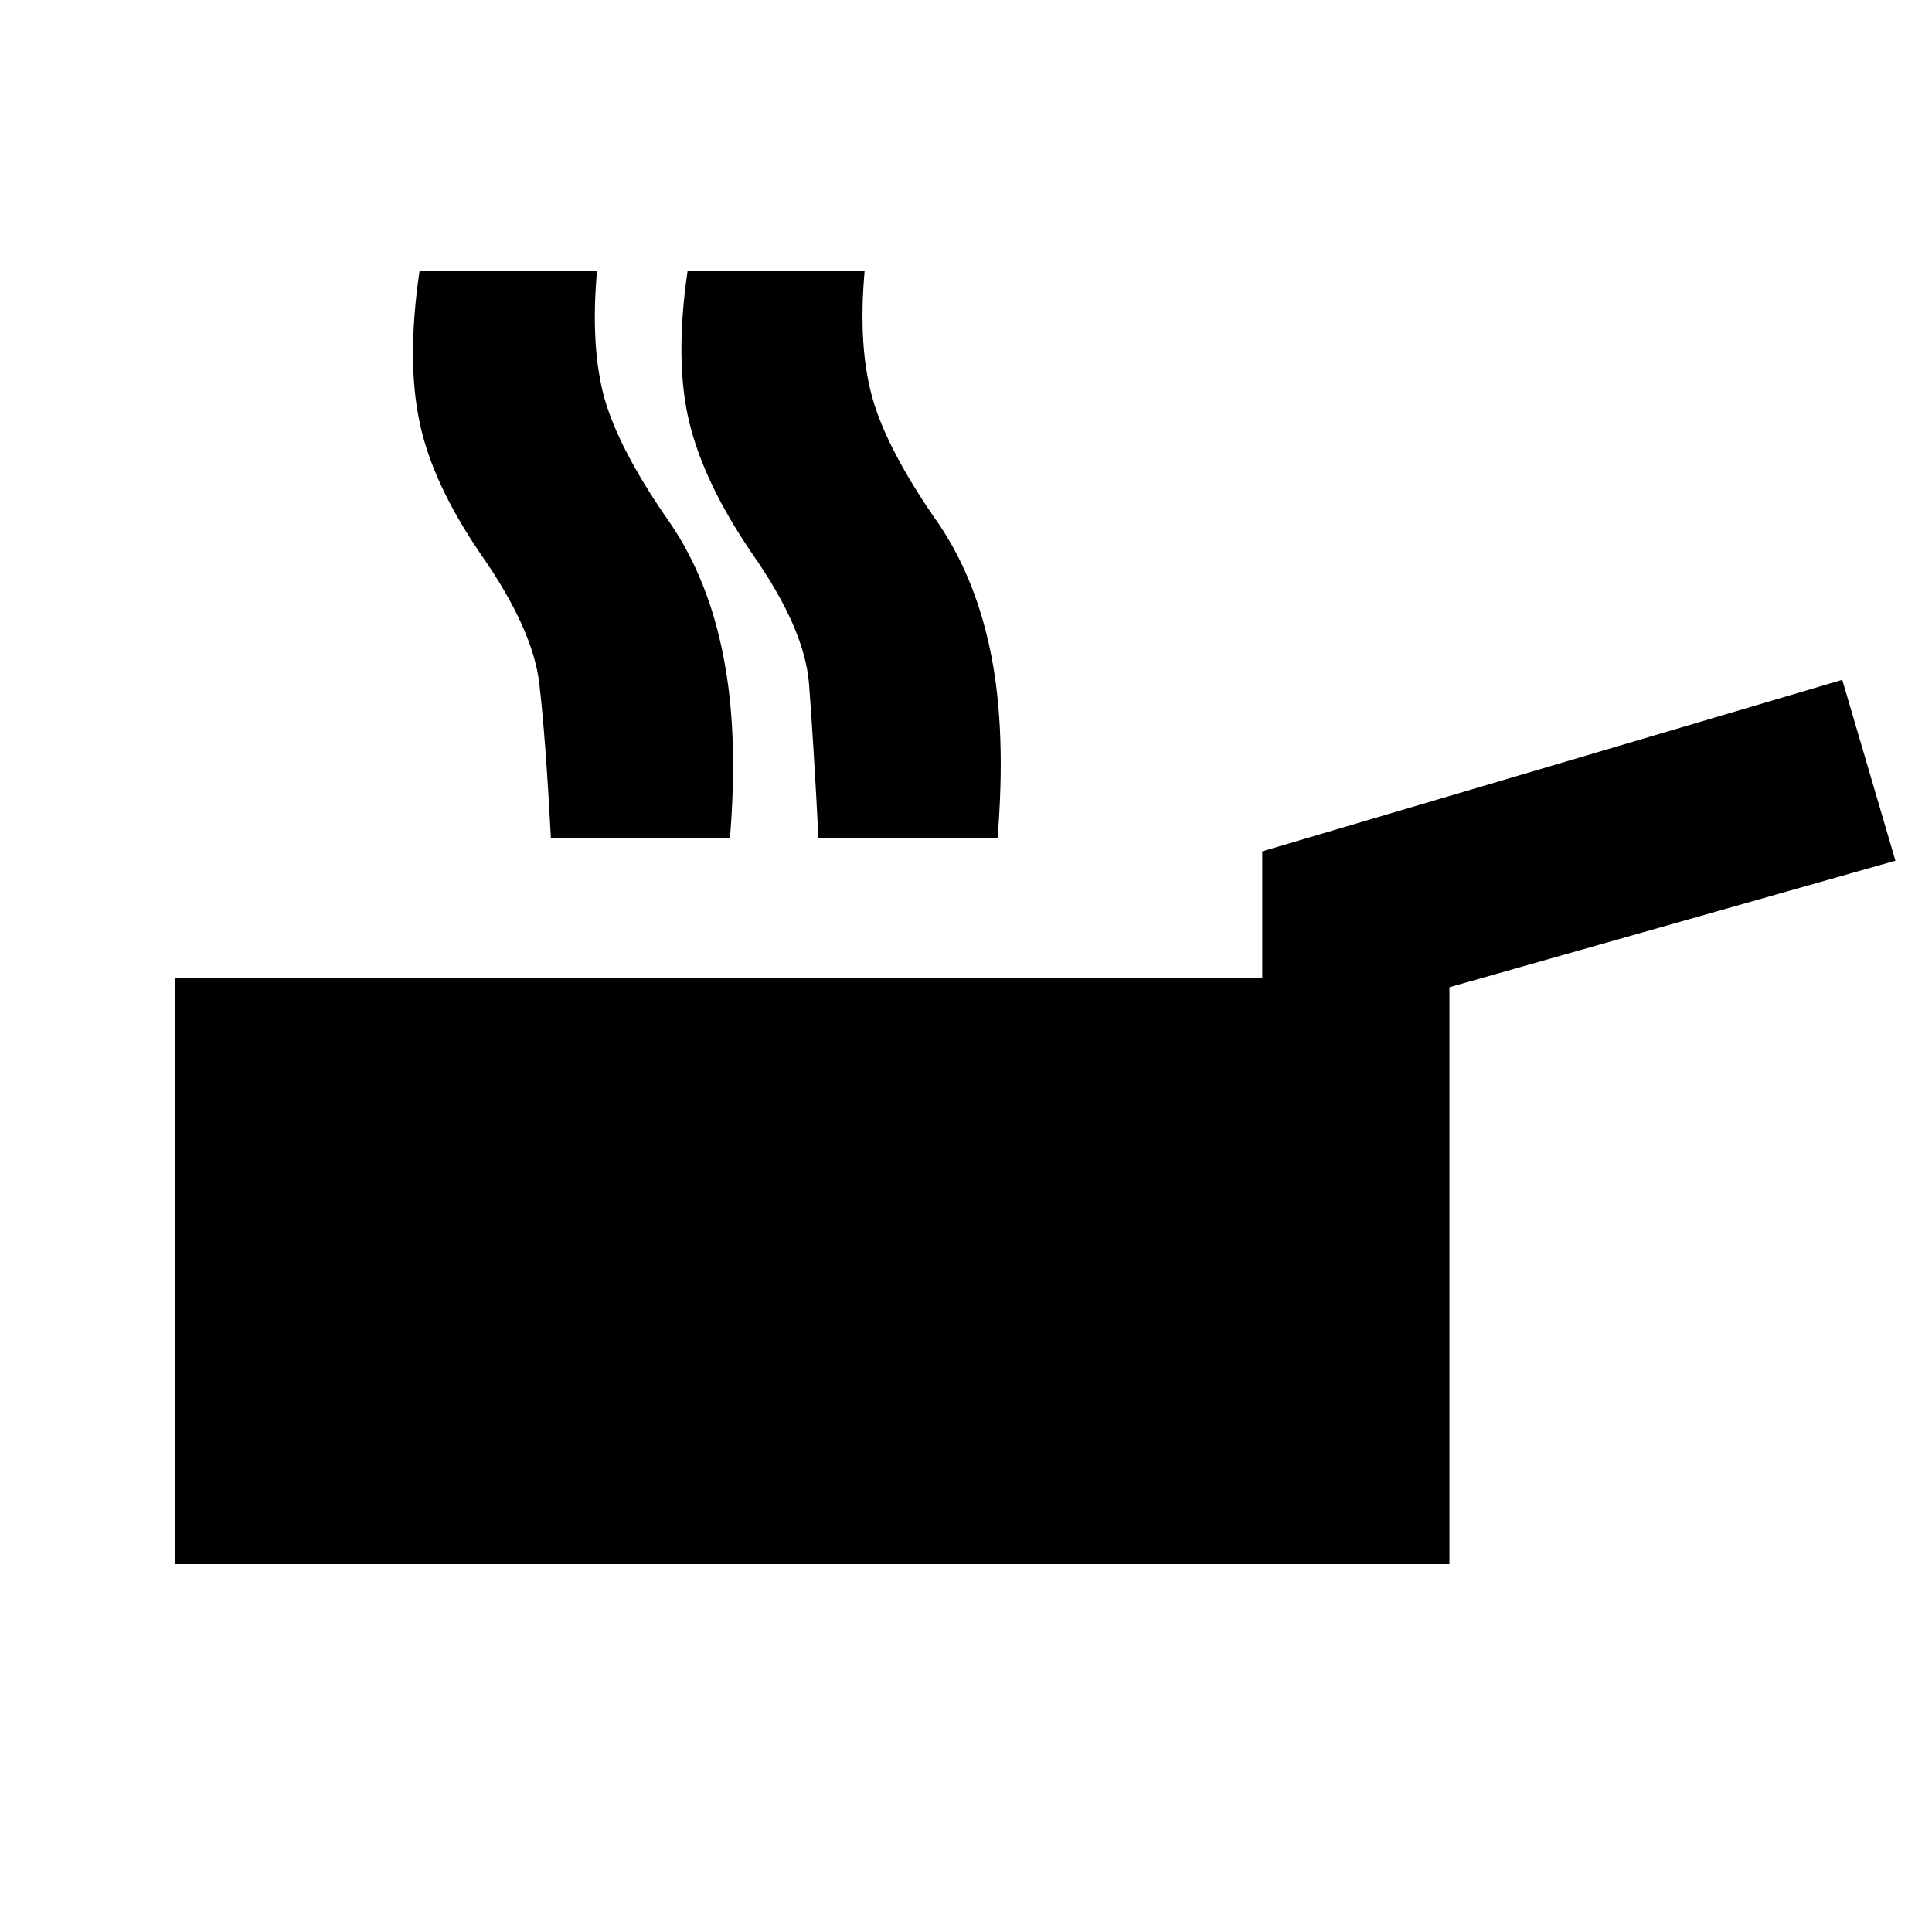 <svg xmlns="http://www.w3.org/2000/svg" height="20" viewBox="0 -960 960 960" width="20"><path d="M86.782-182.782v-291.327h540.435v-62.87l288.196-85.217 26.414 89.87-221.609 62.87v286.674H86.782Zm319.917-360.827q-2.587-49.391-4.707-76.619-2.119-27.229-28.011-64.338-24.108-35.196-31.478-65.609-7.369-30.413-.869-75.043h87.979q-3.369 37.826 4.076 63.63 7.446 25.805 32.772 61.914 18.783 27.804 26.152 65.652 7.37 37.848 3.065 90.413h-88.979Zm-132.971 0q-2.587-49.391-5.739-76.619-3.152-27.229-29.044-64.338-24.108-35.196-30.445-65.609-6.337-30.413.163-75.043h87.979q-3.369 37.826 3.827 63.63 7.195 25.805 32.522 61.914 18.782 27.804 26.401 65.652 7.62 37.848 3.316 90.413h-88.98Zm.776 0q-2.587-49.391-5.989-76.619-3.402-27.229-29.294-64.338-24.108-35.196-30.695-65.609-6.587-30.413-.087-75.043h87.979q-3.369 37.826 4.076 63.63 7.446 25.805 32.772 61.914 18.783 27.804 26.152 65.652 7.37 37.848 3.065 90.413h-87.979Z"/></svg>
